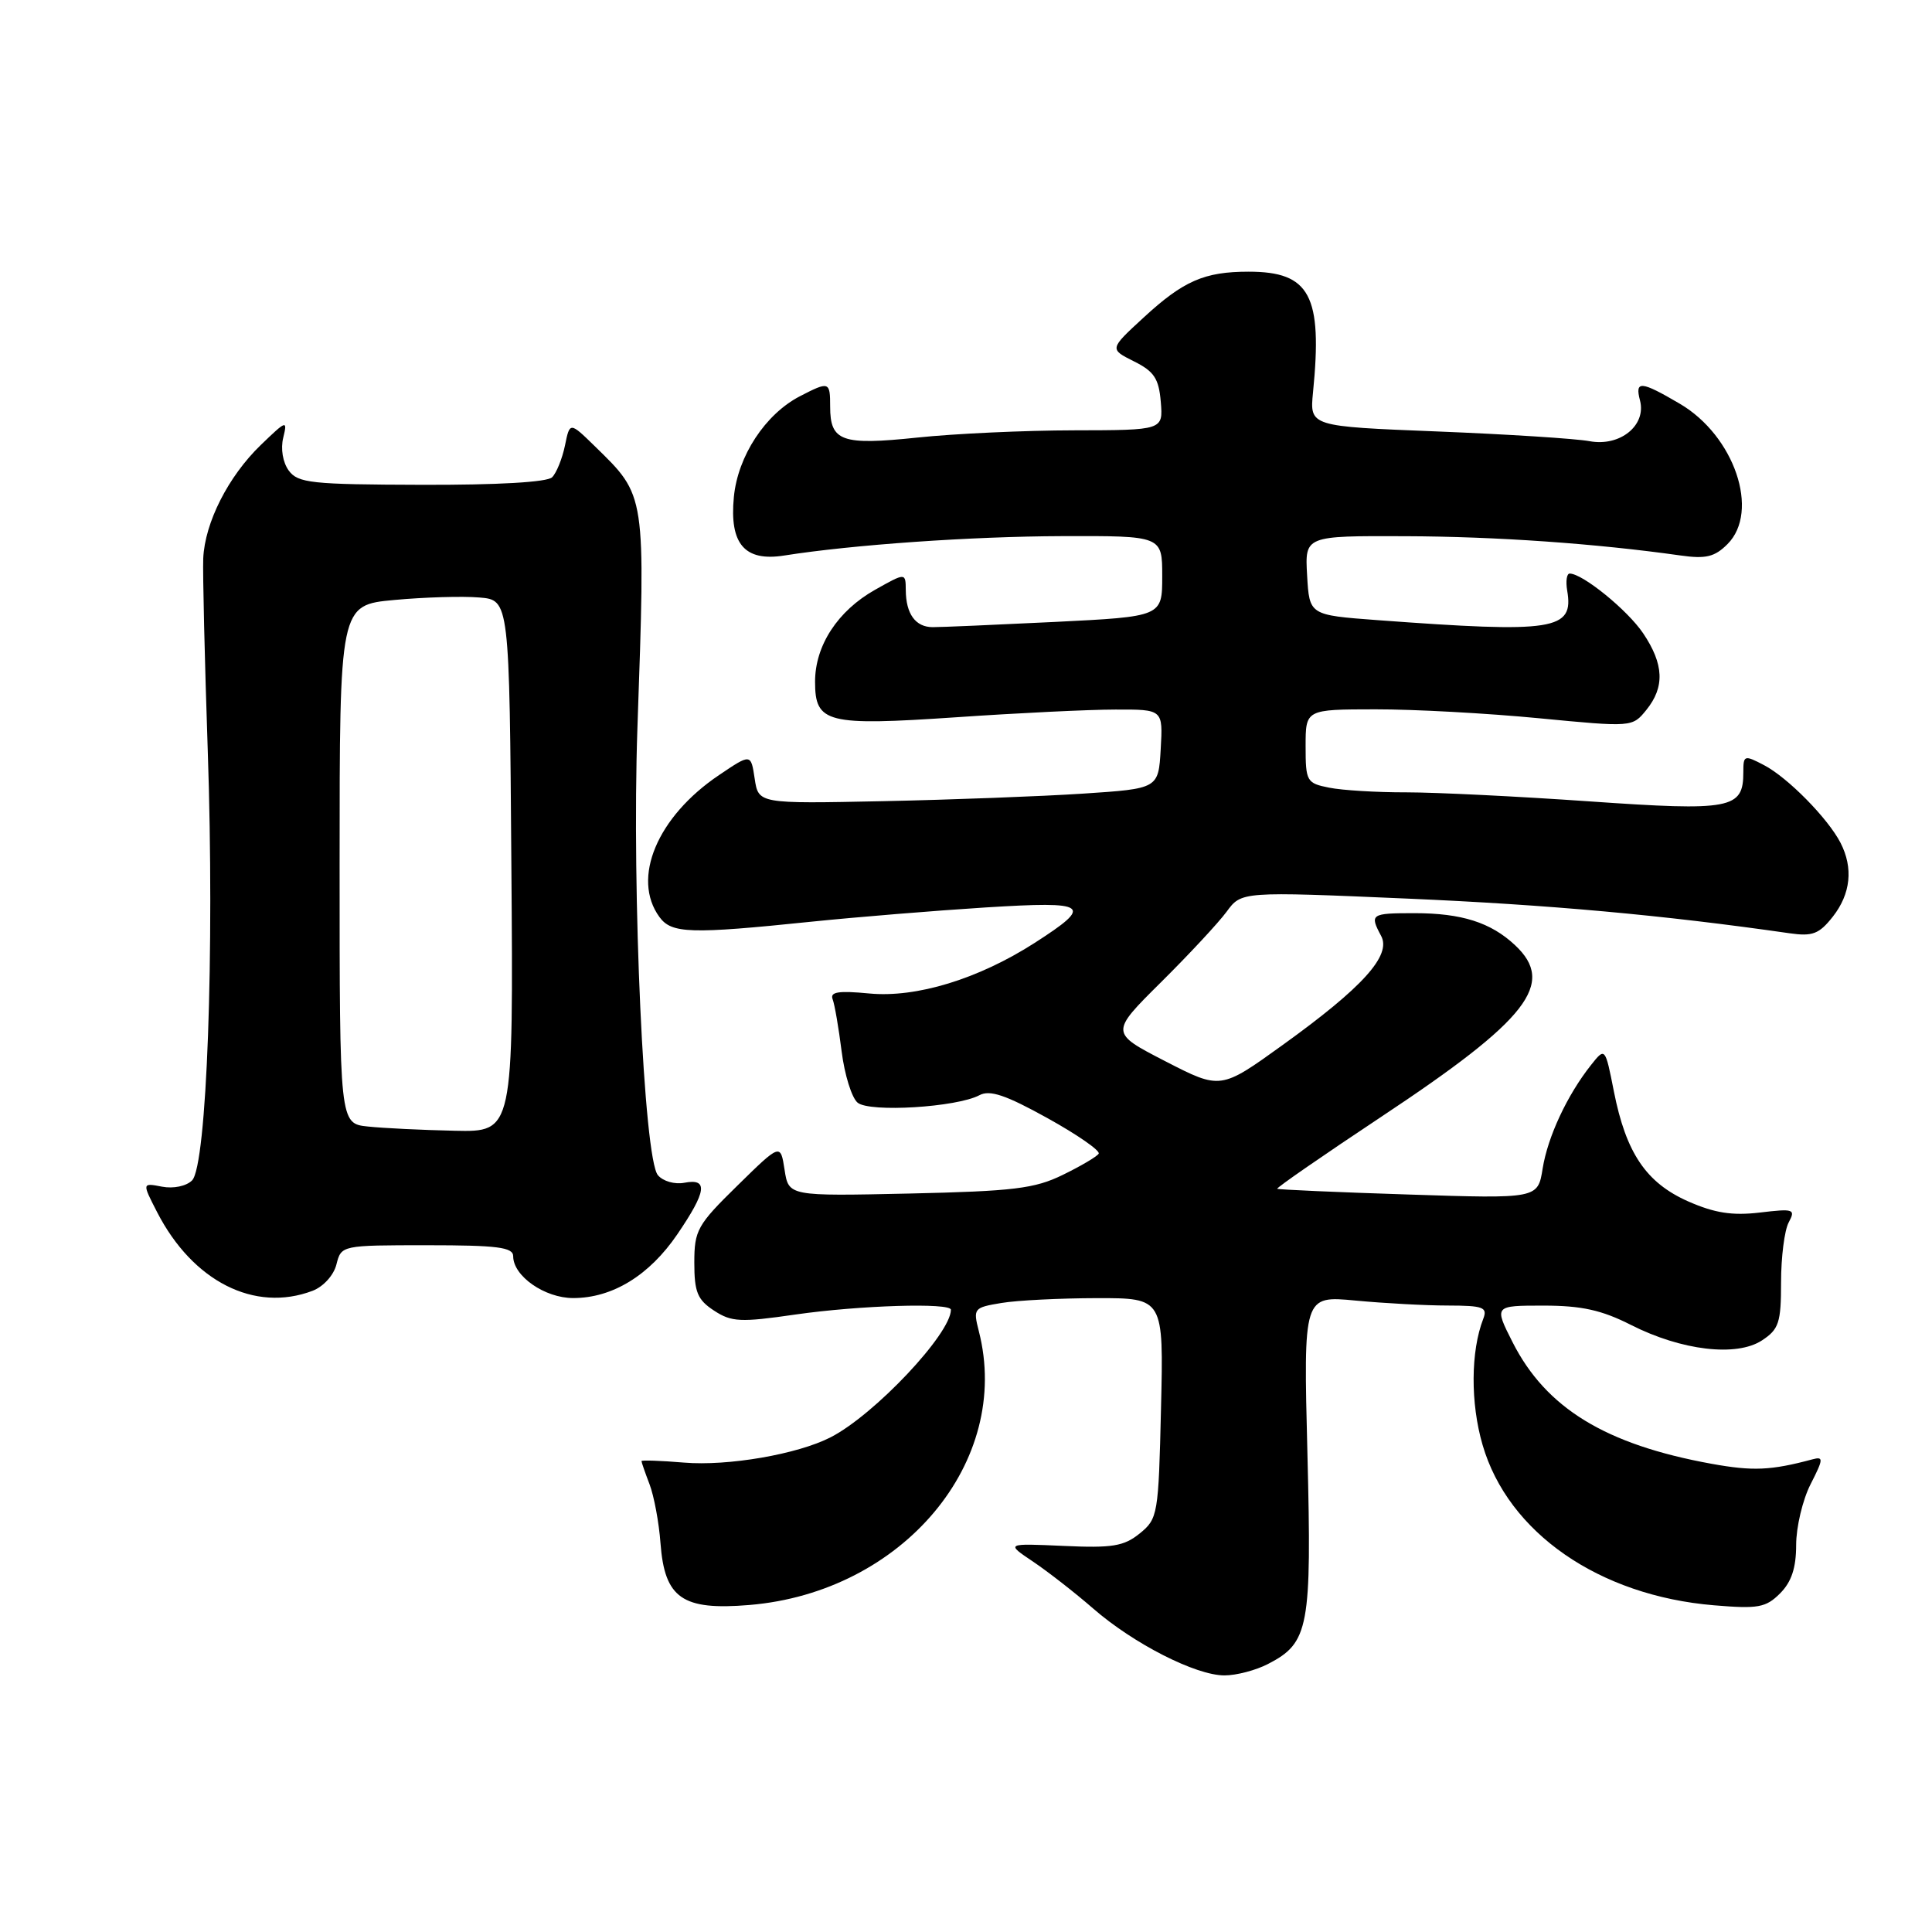 <?xml version="1.0" encoding="UTF-8" standalone="no"?>
<!DOCTYPE svg PUBLIC "-//W3C//DTD SVG 1.1//EN" "http://www.w3.org/Graphics/SVG/1.1/DTD/svg11.dtd" >
<svg xmlns="http://www.w3.org/2000/svg" xmlns:xlink="http://www.w3.org/1999/xlink" version="1.1" viewBox="0 0 256 256">
 <g >
 <path fill="currentColor"
d=" M 168.03 220.48 C 173.45 217.68 173.82 215.67 173.24 192.59 C 172.71 171.68 172.71 171.68 179.60 172.33 C 183.40 172.69 188.91 172.99 191.86 172.99 C 196.55 173.00 197.13 173.22 196.54 174.75 C 194.87 179.05 194.83 185.92 196.45 191.46 C 199.83 203.09 211.87 211.44 227.11 212.71 C 232.96 213.20 233.98 213.02 235.87 211.13 C 237.38 209.62 238.00 207.76 238.00 204.71 C 238.00 202.35 238.86 198.73 239.91 196.67 C 241.62 193.32 241.65 192.97 240.16 193.37 C 234.65 194.85 232.26 194.95 226.79 193.96 C 212.74 191.41 204.85 186.59 200.42 177.84 C 197.97 173.00 197.97 173.00 204.52 173.00 C 209.56 173.00 212.23 173.59 216.11 175.56 C 222.82 178.96 230.10 179.82 233.47 177.61 C 235.71 176.14 236.00 175.27 236.00 169.91 C 236.00 166.59 236.45 163.02 237.01 161.98 C 237.95 160.22 237.70 160.13 233.18 160.67 C 229.52 161.10 227.19 160.73 223.69 159.19 C 218.12 156.72 215.46 152.78 213.85 144.63 C 212.69 138.76 212.69 138.76 210.81 141.13 C 207.66 145.11 205.09 150.61 204.41 154.83 C 203.77 158.84 203.77 158.84 186.64 158.28 C 177.21 157.98 169.38 157.63 169.24 157.52 C 169.09 157.40 175.30 153.11 183.04 147.97 C 202.50 135.07 206.19 130.33 200.75 125.24 C 197.54 122.23 193.67 121.00 187.43 121.00 C 181.63 121.00 181.46 121.12 183.01 124.02 C 184.39 126.60 180.57 130.83 169.97 138.46 C 161.74 144.39 161.74 144.39 154.41 140.62 C 147.09 136.85 147.09 136.85 153.82 130.17 C 157.52 126.50 161.44 122.29 162.53 120.81 C 164.50 118.12 164.50 118.12 186.50 119.07 C 205.23 119.88 220.33 121.25 237.11 123.66 C 240.17 124.10 241.04 123.77 242.86 121.46 C 245.23 118.44 245.59 115.01 243.88 111.68 C 242.22 108.45 236.89 103.03 233.75 101.39 C 231.11 100.01 231.00 100.05 231.00 102.35 C 231.00 107.19 229.37 107.49 210.66 106.19 C 201.22 105.53 190.29 104.99 186.38 104.99 C 182.46 105.00 177.84 104.72 176.12 104.37 C 173.14 103.78 173.00 103.54 173.00 98.88 C 173.00 94.00 173.00 94.00 182.25 93.99 C 187.34 93.98 197.08 94.51 203.90 95.17 C 216.28 96.36 216.29 96.36 218.15 94.07 C 220.61 91.03 220.48 88.01 217.73 83.92 C 215.65 80.83 209.70 76.00 207.99 76.00 C 207.60 76.00 207.45 77.01 207.66 78.25 C 208.56 83.51 206.03 83.91 182.50 82.17 C 173.50 81.50 173.50 81.50 173.20 76.25 C 172.90 71.00 172.90 71.00 186.20 71.05 C 198.25 71.09 211.47 72.02 222.65 73.60 C 226.03 74.08 227.20 73.80 228.90 72.10 C 233.23 67.77 229.82 57.73 222.57 53.49 C 217.41 50.46 216.61 50.40 217.31 53.07 C 218.17 56.38 214.65 59.21 210.63 58.46 C 208.82 58.12 199.73 57.54 190.43 57.17 C 173.54 56.50 173.54 56.50 173.98 52.00 C 175.26 39.14 173.58 36.00 165.45 36.00 C 159.58 36.00 156.81 37.21 151.51 42.10 C 147.00 46.25 147.00 46.25 150.25 47.88 C 152.93 49.21 153.55 50.16 153.81 53.25 C 154.12 57.00 154.12 57.00 142.31 57.02 C 135.81 57.03 126.47 57.46 121.55 57.98 C 111.53 59.03 110.00 58.49 110.00 53.88 C 110.00 50.55 109.87 50.50 106.00 52.50 C 101.40 54.88 97.76 60.43 97.24 65.86 C 96.64 72.08 98.67 74.44 103.91 73.61 C 112.98 72.18 128.64 71.08 140.75 71.04 C 154.00 71.00 154.00 71.00 154.00 76.35 C 154.00 81.70 154.00 81.70 139.75 82.41 C 131.91 82.79 124.64 83.11 123.59 83.10 C 121.31 83.10 120.04 81.35 120.02 78.19 C 120.00 75.87 120.00 75.87 115.95 78.15 C 111.01 80.93 108.00 85.53 108.00 90.33 C 108.00 95.82 109.54 96.20 126.72 95.04 C 134.85 94.48 144.34 94.02 147.80 94.02 C 154.10 94.00 154.10 94.00 153.80 99.25 C 153.50 104.50 153.50 104.50 143.50 105.16 C 138.00 105.52 126.08 105.97 117.00 106.16 C 100.50 106.50 100.50 106.50 100.00 103.18 C 99.50 99.85 99.50 99.85 95.28 102.70 C 87.08 108.21 83.65 116.40 87.38 121.51 C 88.99 123.71 91.45 123.79 107.50 122.13 C 113.55 121.51 123.96 120.66 130.62 120.24 C 144.30 119.39 144.97 119.88 137.08 124.95 C 129.62 129.73 121.42 132.24 115.17 131.64 C 111.09 131.25 109.95 131.43 110.33 132.41 C 110.60 133.11 111.13 136.22 111.52 139.31 C 111.91 142.41 112.86 145.47 113.64 146.11 C 115.23 147.43 126.78 146.72 129.78 145.12 C 131.16 144.38 133.28 145.10 138.80 148.16 C 142.77 150.36 145.82 152.48 145.58 152.87 C 145.34 153.26 143.20 154.52 140.82 155.68 C 137.10 157.50 134.30 157.84 120.50 158.15 C 104.50 158.50 104.50 158.50 103.96 155.00 C 103.42 151.50 103.42 151.50 97.71 157.10 C 92.39 162.31 92.00 163.01 92.00 167.32 C 92.00 171.21 92.42 172.23 94.61 173.66 C 96.93 175.18 98.10 175.24 105.41 174.18 C 113.89 172.96 126.00 172.59 126.00 173.55 C 126.00 176.73 115.86 187.48 110.06 190.45 C 105.67 192.70 96.47 194.29 90.62 193.80 C 87.53 193.54 85.00 193.46 85.00 193.60 C 85.00 193.75 85.48 195.14 86.07 196.68 C 86.66 198.23 87.32 201.75 87.52 204.50 C 88.07 211.78 90.42 213.41 99.29 212.67 C 119.62 210.98 134.14 193.66 129.70 176.39 C 128.93 173.37 129.02 173.26 132.70 172.65 C 134.79 172.30 140.48 172.02 145.34 172.01 C 154.19 172.00 154.19 172.00 153.84 186.59 C 153.51 200.72 153.42 201.24 151.02 203.19 C 148.92 204.89 147.38 205.14 140.91 204.84 C 133.27 204.50 133.27 204.50 136.88 206.92 C 138.87 208.26 142.45 211.05 144.84 213.13 C 150.20 217.80 158.44 222.00 162.25 222.00 C 163.82 222.00 166.42 221.32 168.03 220.48 Z  M 41.41 171.04 C 42.85 170.49 44.22 168.98 44.58 167.54 C 45.22 165.01 45.25 165.00 56.61 165.00 C 65.93 165.00 68.00 165.27 68.00 166.46 C 68.00 169.09 72.18 172.00 75.95 172.00 C 81.15 172.00 86.04 169.00 89.75 163.55 C 93.63 157.85 93.87 156.11 90.69 156.72 C 89.40 156.97 87.84 156.52 87.17 155.71 C 85.32 153.47 83.71 118.29 84.46 96.50 C 85.54 65.21 85.63 65.79 78.82 59.13 C 75.50 55.89 75.50 55.89 74.86 59.04 C 74.50 60.77 73.74 62.66 73.16 63.24 C 72.51 63.89 65.98 64.27 55.86 64.24 C 41.25 64.20 39.48 64.01 38.26 62.35 C 37.47 61.27 37.17 59.46 37.53 58.00 C 38.11 55.62 37.97 55.67 34.56 58.96 C 30.24 63.13 27.14 69.25 26.93 74.00 C 26.85 75.92 27.12 87.40 27.53 99.50 C 28.44 126.10 27.40 154.46 25.45 156.41 C 24.69 157.17 22.98 157.53 21.47 157.24 C 18.82 156.73 18.82 156.73 20.82 160.62 C 25.54 169.80 33.74 173.95 41.41 171.04 Z  M 48.75 149.27 C 45.00 148.88 45.00 148.88 45.00 114.52 C 45.00 80.17 45.00 80.17 52.25 79.50 C 56.24 79.13 61.30 78.98 63.50 79.17 C 67.50 79.50 67.50 79.50 67.76 114.75 C 68.03 150.00 68.03 150.00 60.26 149.83 C 55.99 149.74 50.81 149.49 48.75 149.27 Z "/>
</g>
</svg>